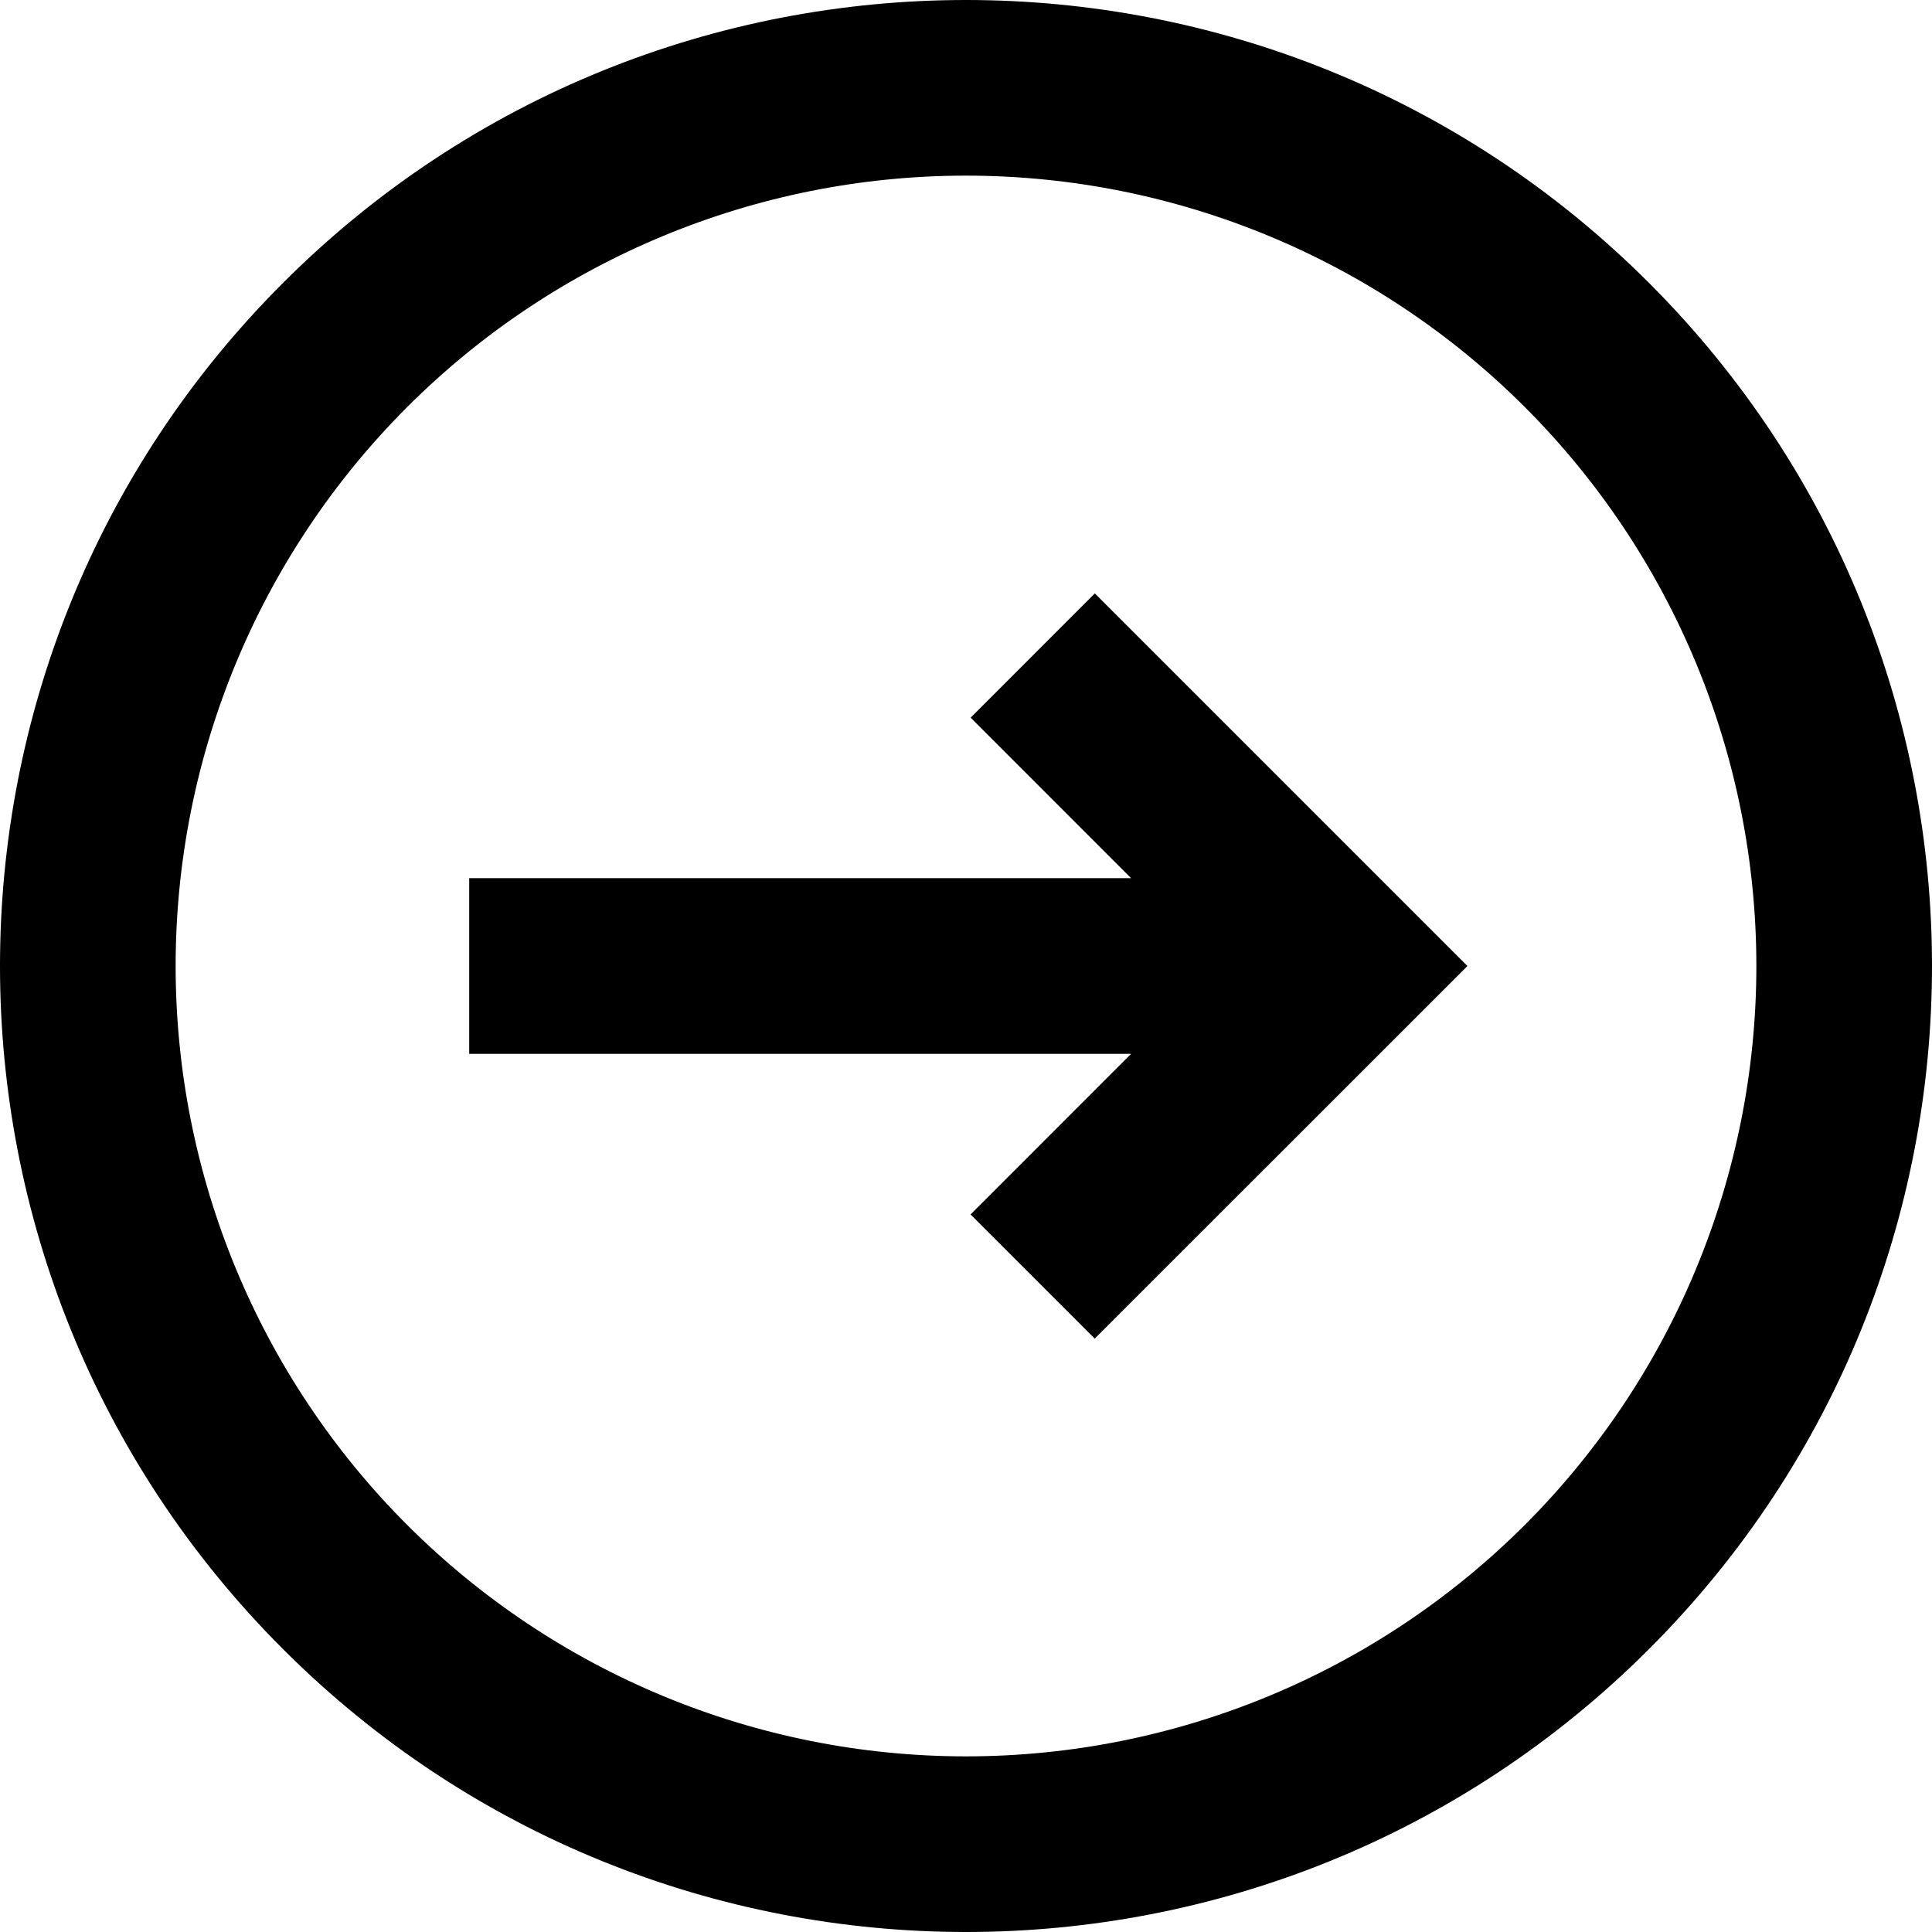 <svg width="22" height="22" viewBox="0 0 22 22" fill="none" xmlns="http://www.w3.org/2000/svg">
<path d="M11.052 13.829L12.466 15.243L16.71 11L12.467 6.757L11.053 8.172L12.88 10H5.343V12H12.88L11.052 13.829Z" fill="black"/>
<path fill-rule="evenodd" clip-rule="evenodd" d="M18.778 18.778C23.074 14.482 23.074 7.518 18.778 3.222C14.482 -1.074 7.518 -1.074 3.222 3.222C-1.074 7.518 -1.074 14.482 3.222 18.778C7.518 23.074 14.482 23.074 18.778 18.778ZM17.364 17.364C19.052 15.676 20 13.387 20 11C20 8.613 19.052 6.324 17.364 4.636C15.676 2.948 13.387 2 11 2C8.613 2 6.324 2.948 4.636 4.636C2.948 6.324 2 8.613 2 11C2 13.387 2.948 15.676 4.636 17.364C6.324 19.052 8.613 20 11 20C13.387 20 15.676 19.052 17.364 17.364Z" fill="black"/>
</svg>
